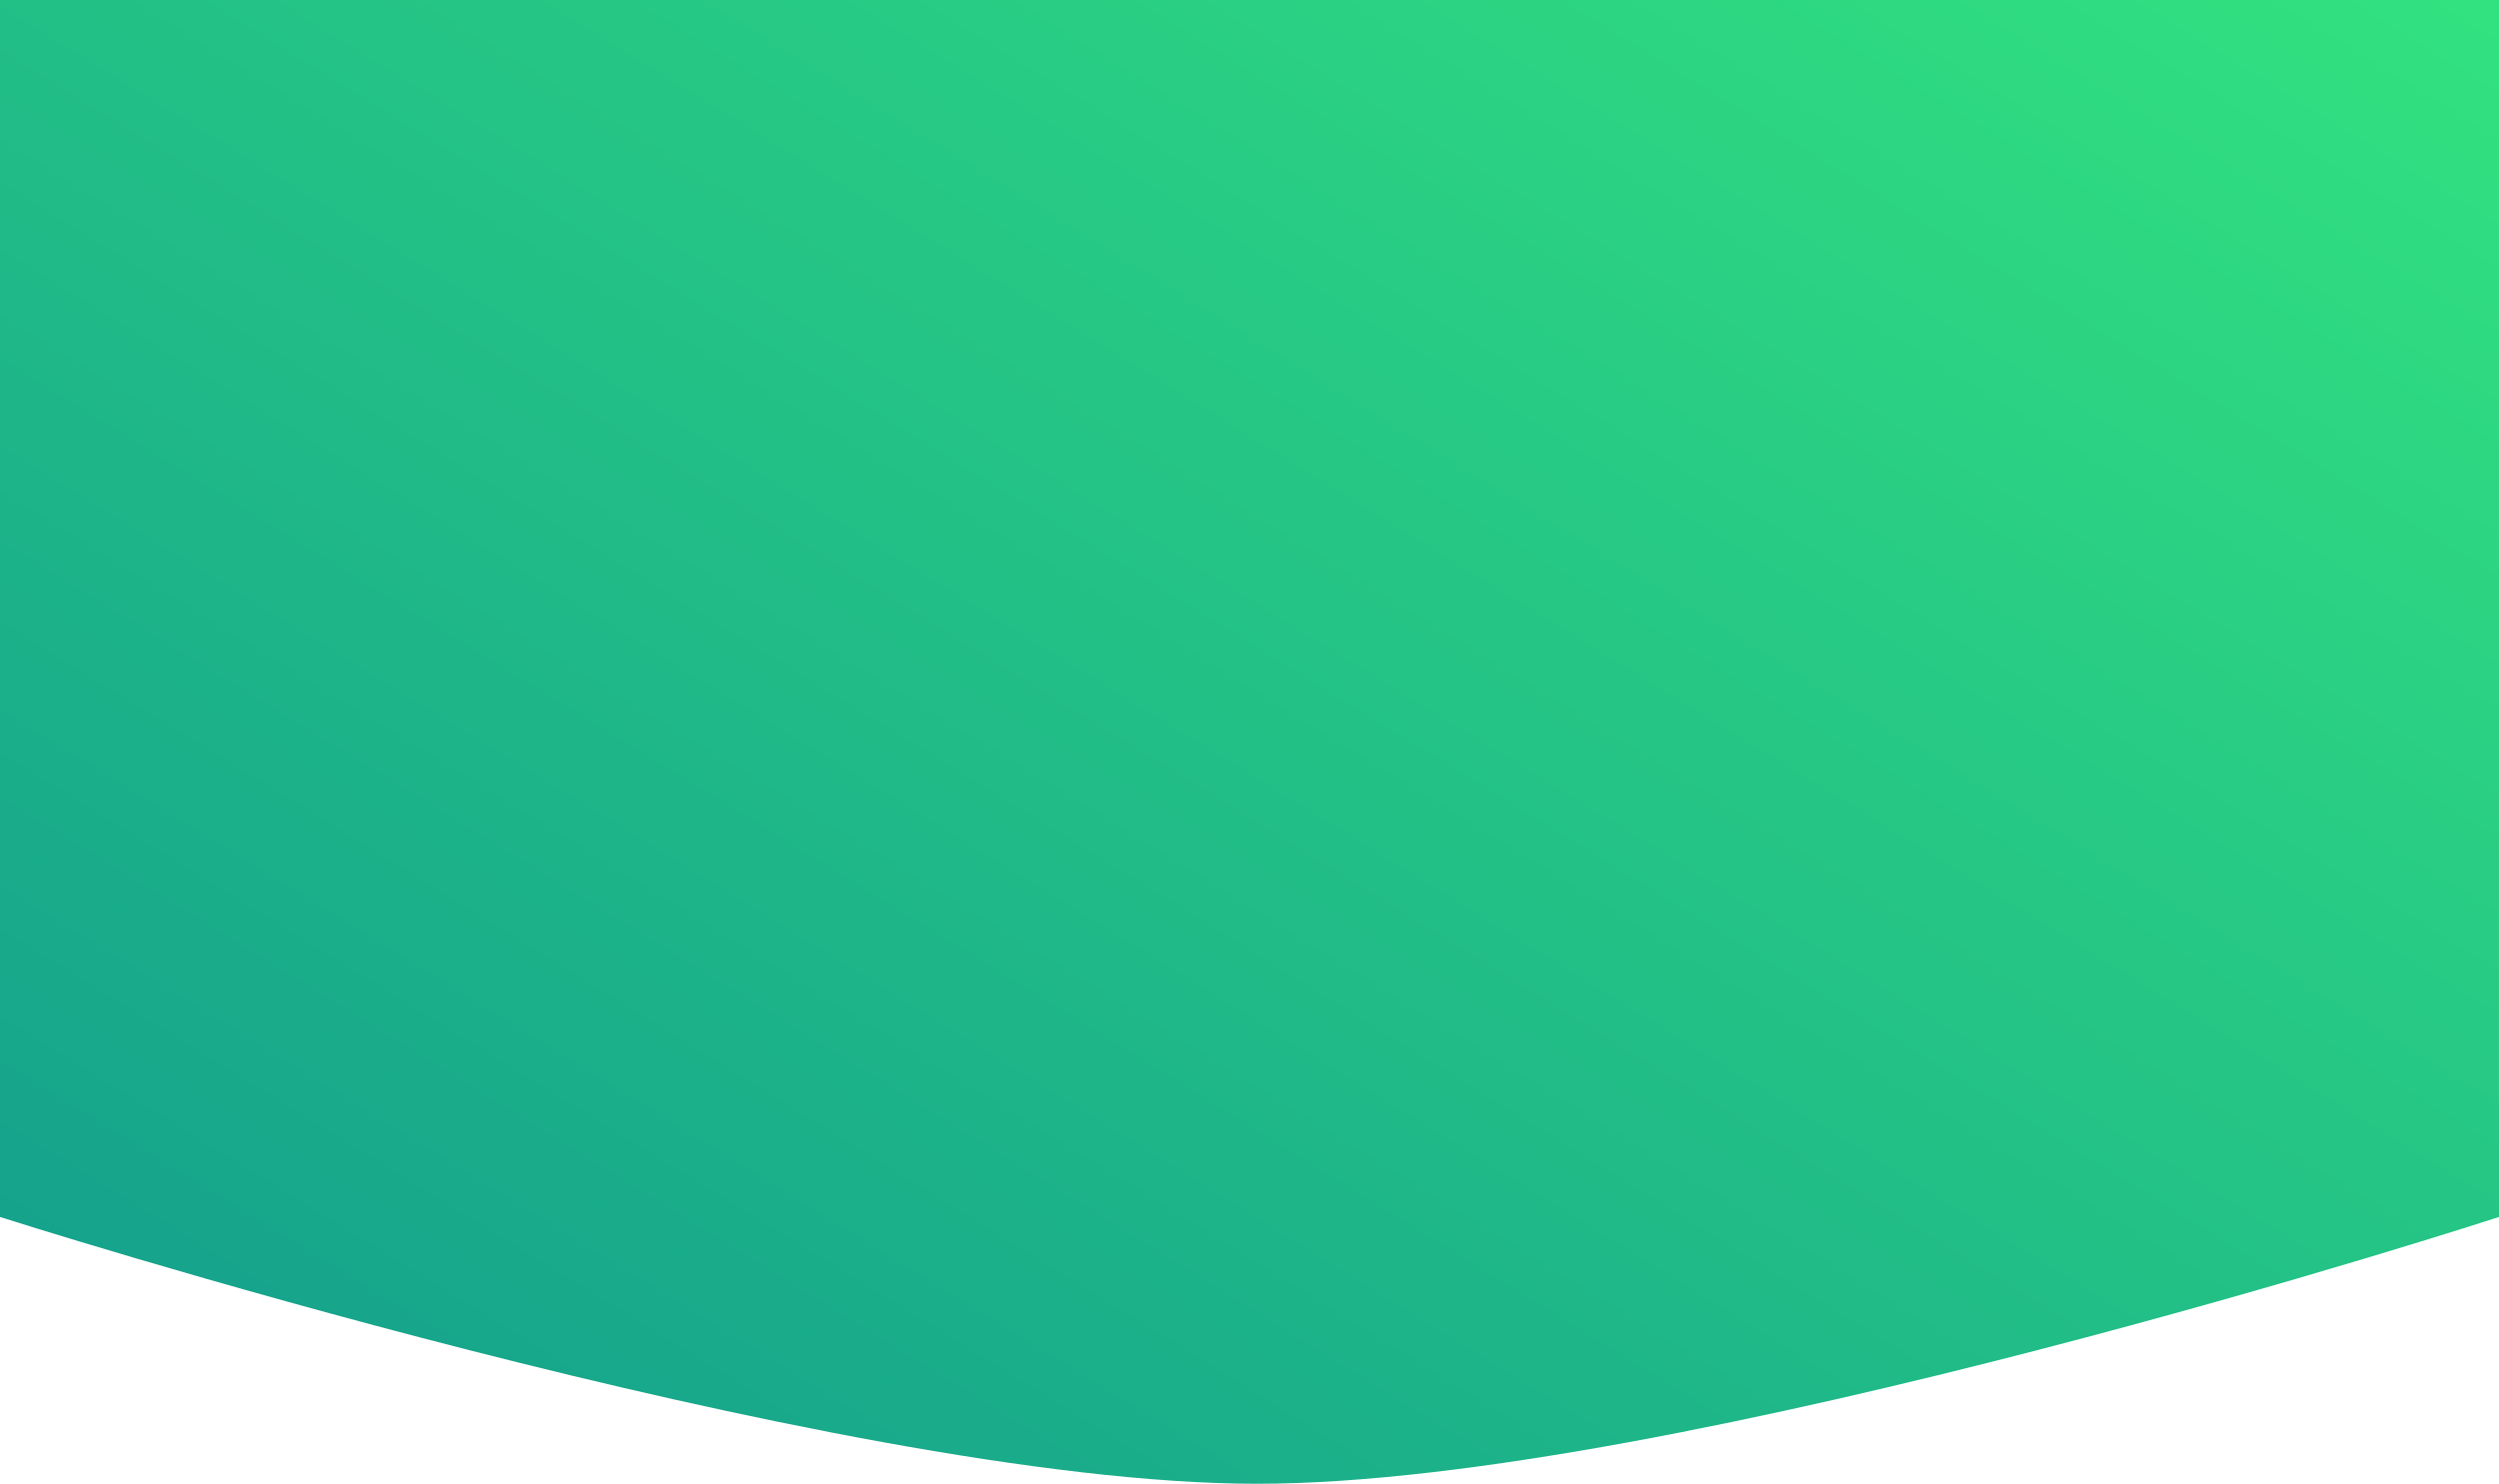 <svg xmlns="http://www.w3.org/2000/svg" xmlns:xlink="http://www.w3.org/1999/xlink" viewBox="0 0 1920 1140.297">
  <defs>
    <style>
      .cls-1 {
        fill: url(#linear-gradient);
      }
    </style>
    <linearGradient id="linear-gradient" x1="1.164" y1="-0.219" x2="-0.104" y2="1" gradientUnits="objectBoundingBox">
      <stop offset="0" stop-color="#38ef7d"/>
      <stop offset="1" stop-color="#11998e"/>
    </linearGradient>
  </defs>
  <path id="Path_199" data-name="Path 199" class="cls-1" d="M1920,929.492s-629.586,205.021-954.2,205.021S0,929.492,0,929.492V-5.785H1920Z" transform="translate(0 5.785)"/>
</svg>
